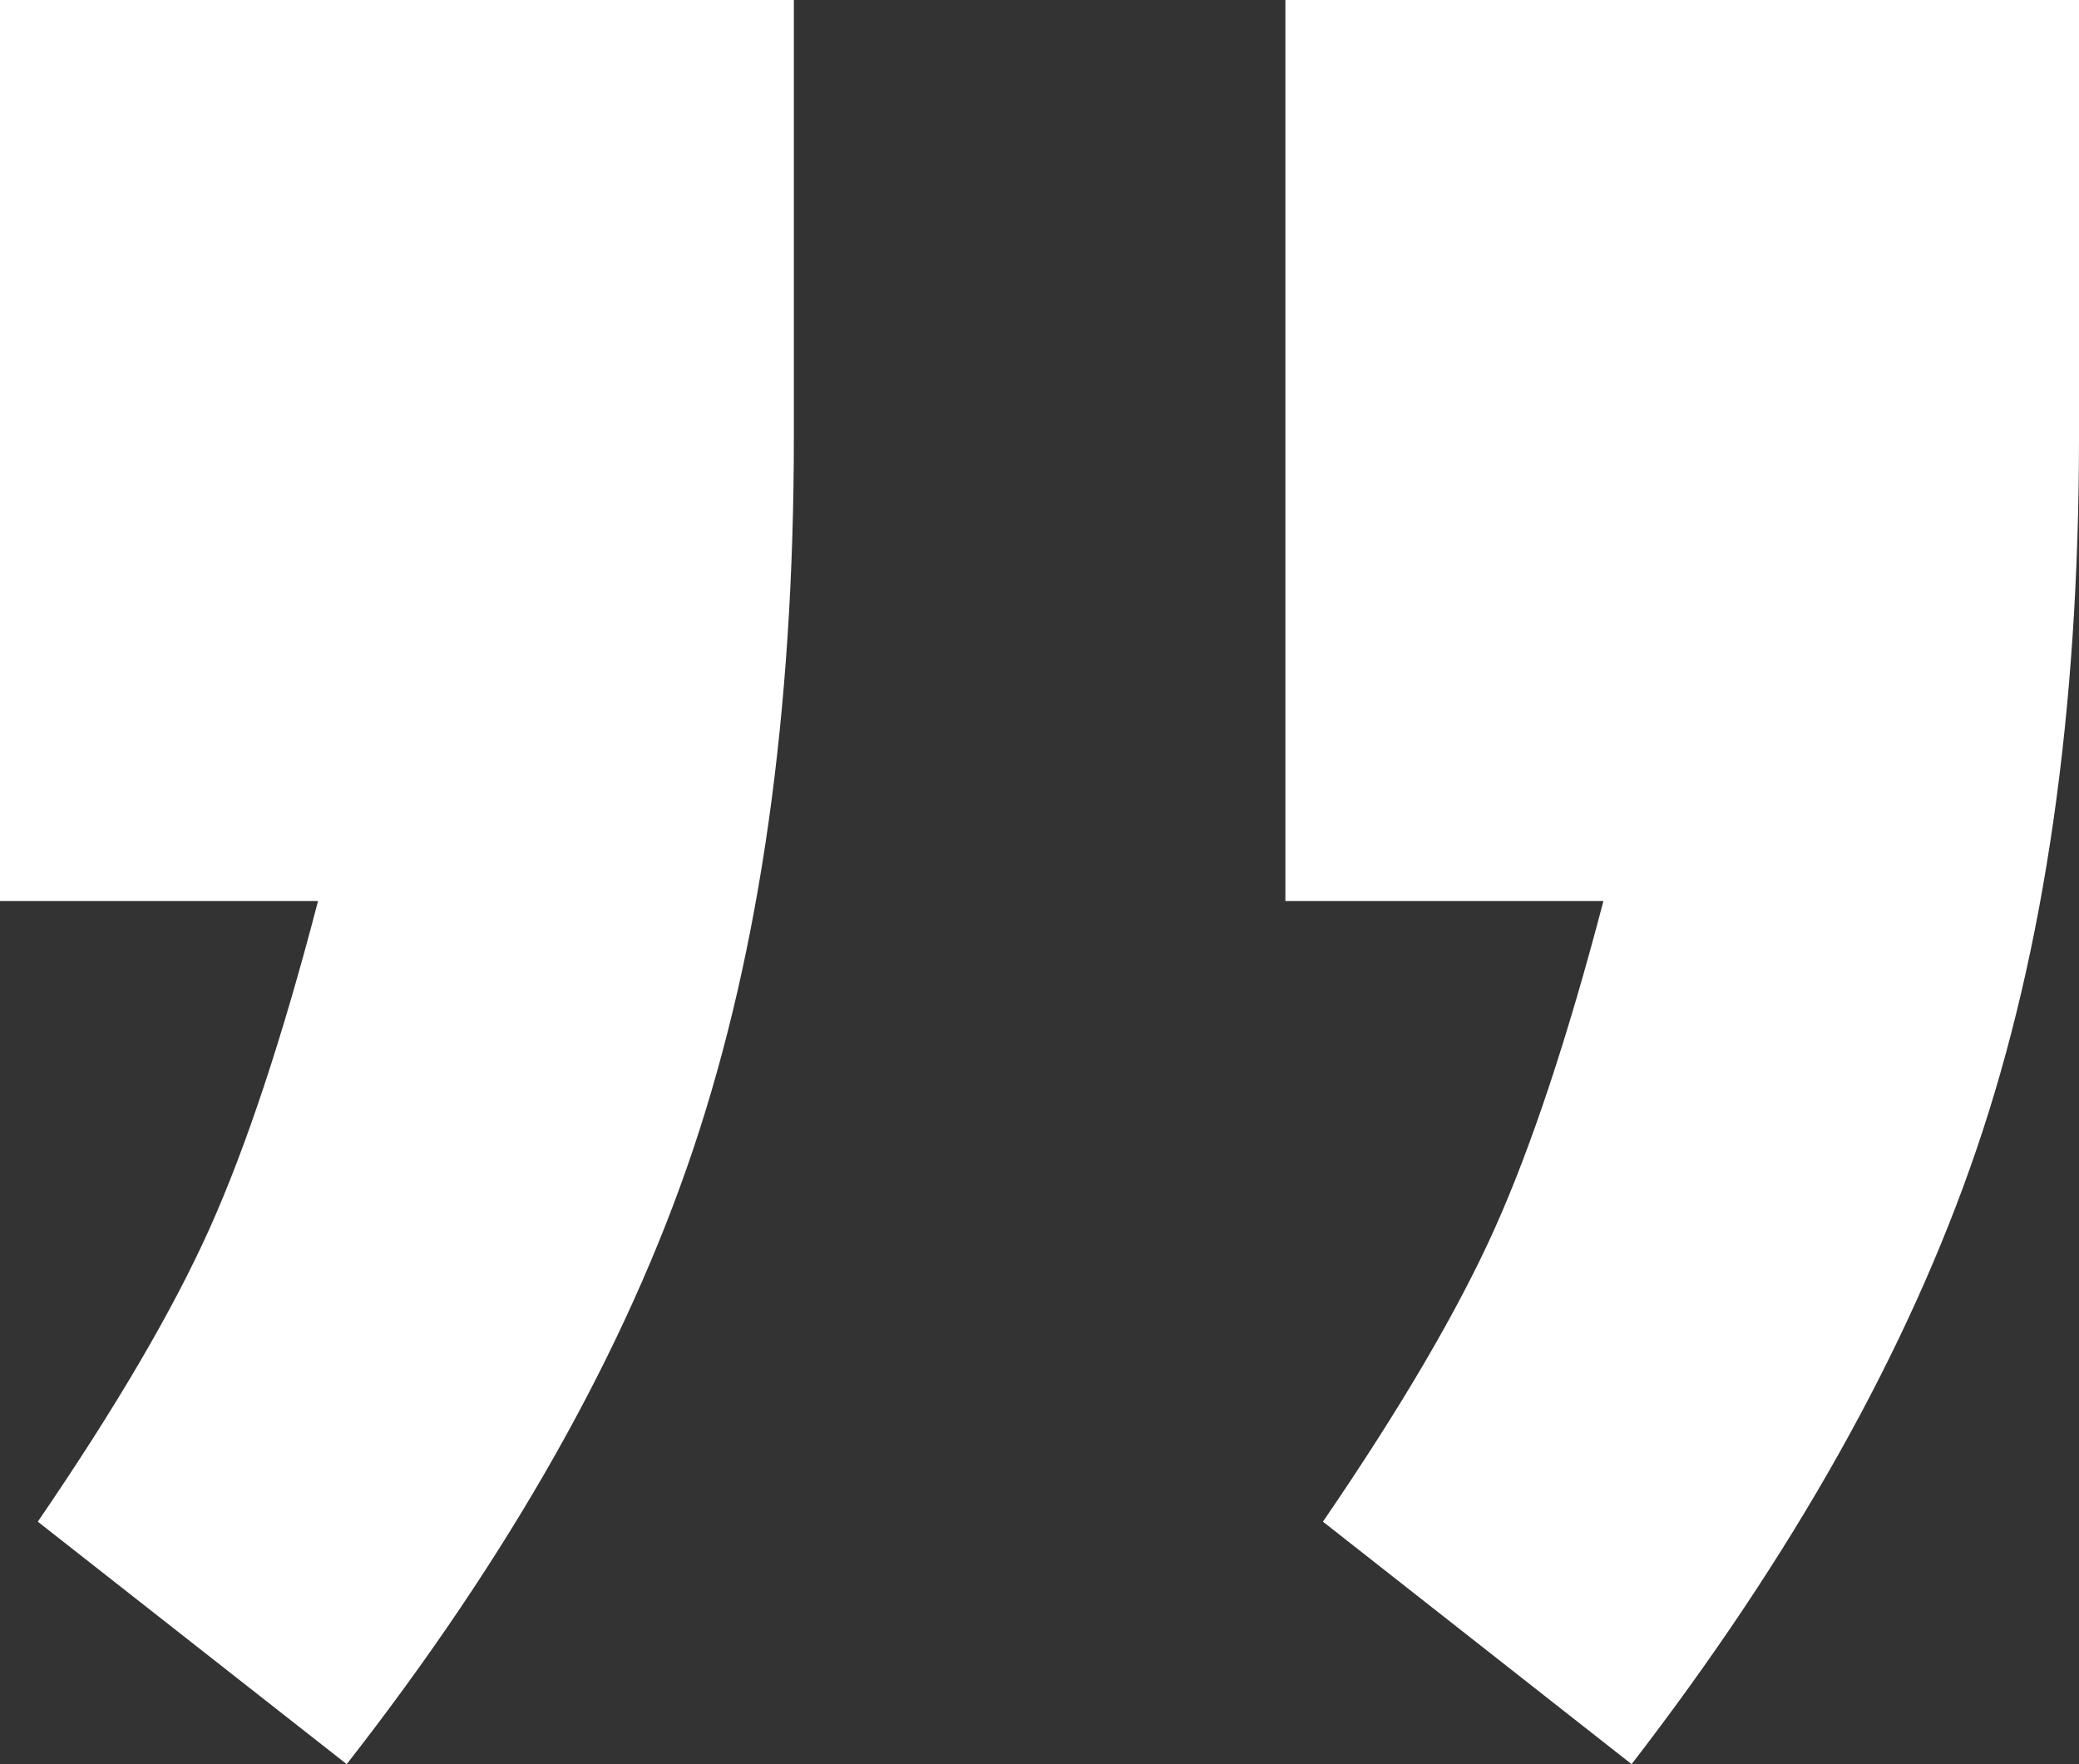 <?xml version="1.0" encoding="UTF-8"?>
<svg id="Capa_2" data-name="Capa 2" xmlns="http://www.w3.org/2000/svg" viewBox="0 0 81.97 69.55">
  <rect x="0" y="0" width="81.97" height="69.55" fill="#333333" stroke="none"/>
  <defs>
    <style>
      .cls-1 {
        fill: #fff;
        stroke-width: 0px;
      }
    </style>
  </defs>
  <g id="Capa_1-2" data-name="Capa 1">
    <path class="cls-1" d="M0,0h31.3v17.23c0,10.83-1.32,20.19-3.97,28.08-2.65,7.89-7.2,15.97-13.66,24.24L1.49,59.99c3.06-4.47,5.32-8.32,6.77-11.55,1.45-3.23,2.88-7.54,4.28-12.92H0V0ZM50.67,0h31.3v17.23c0,10.83-1.35,20.19-4.04,28.08-2.69,7.89-7.22,15.97-13.6,24.24l-12.17-9.56c3.06-4.47,5.32-8.32,6.77-11.55,1.45-3.23,2.88-7.54,4.29-12.92h-12.54V0Z"/>
  </g>
</svg>